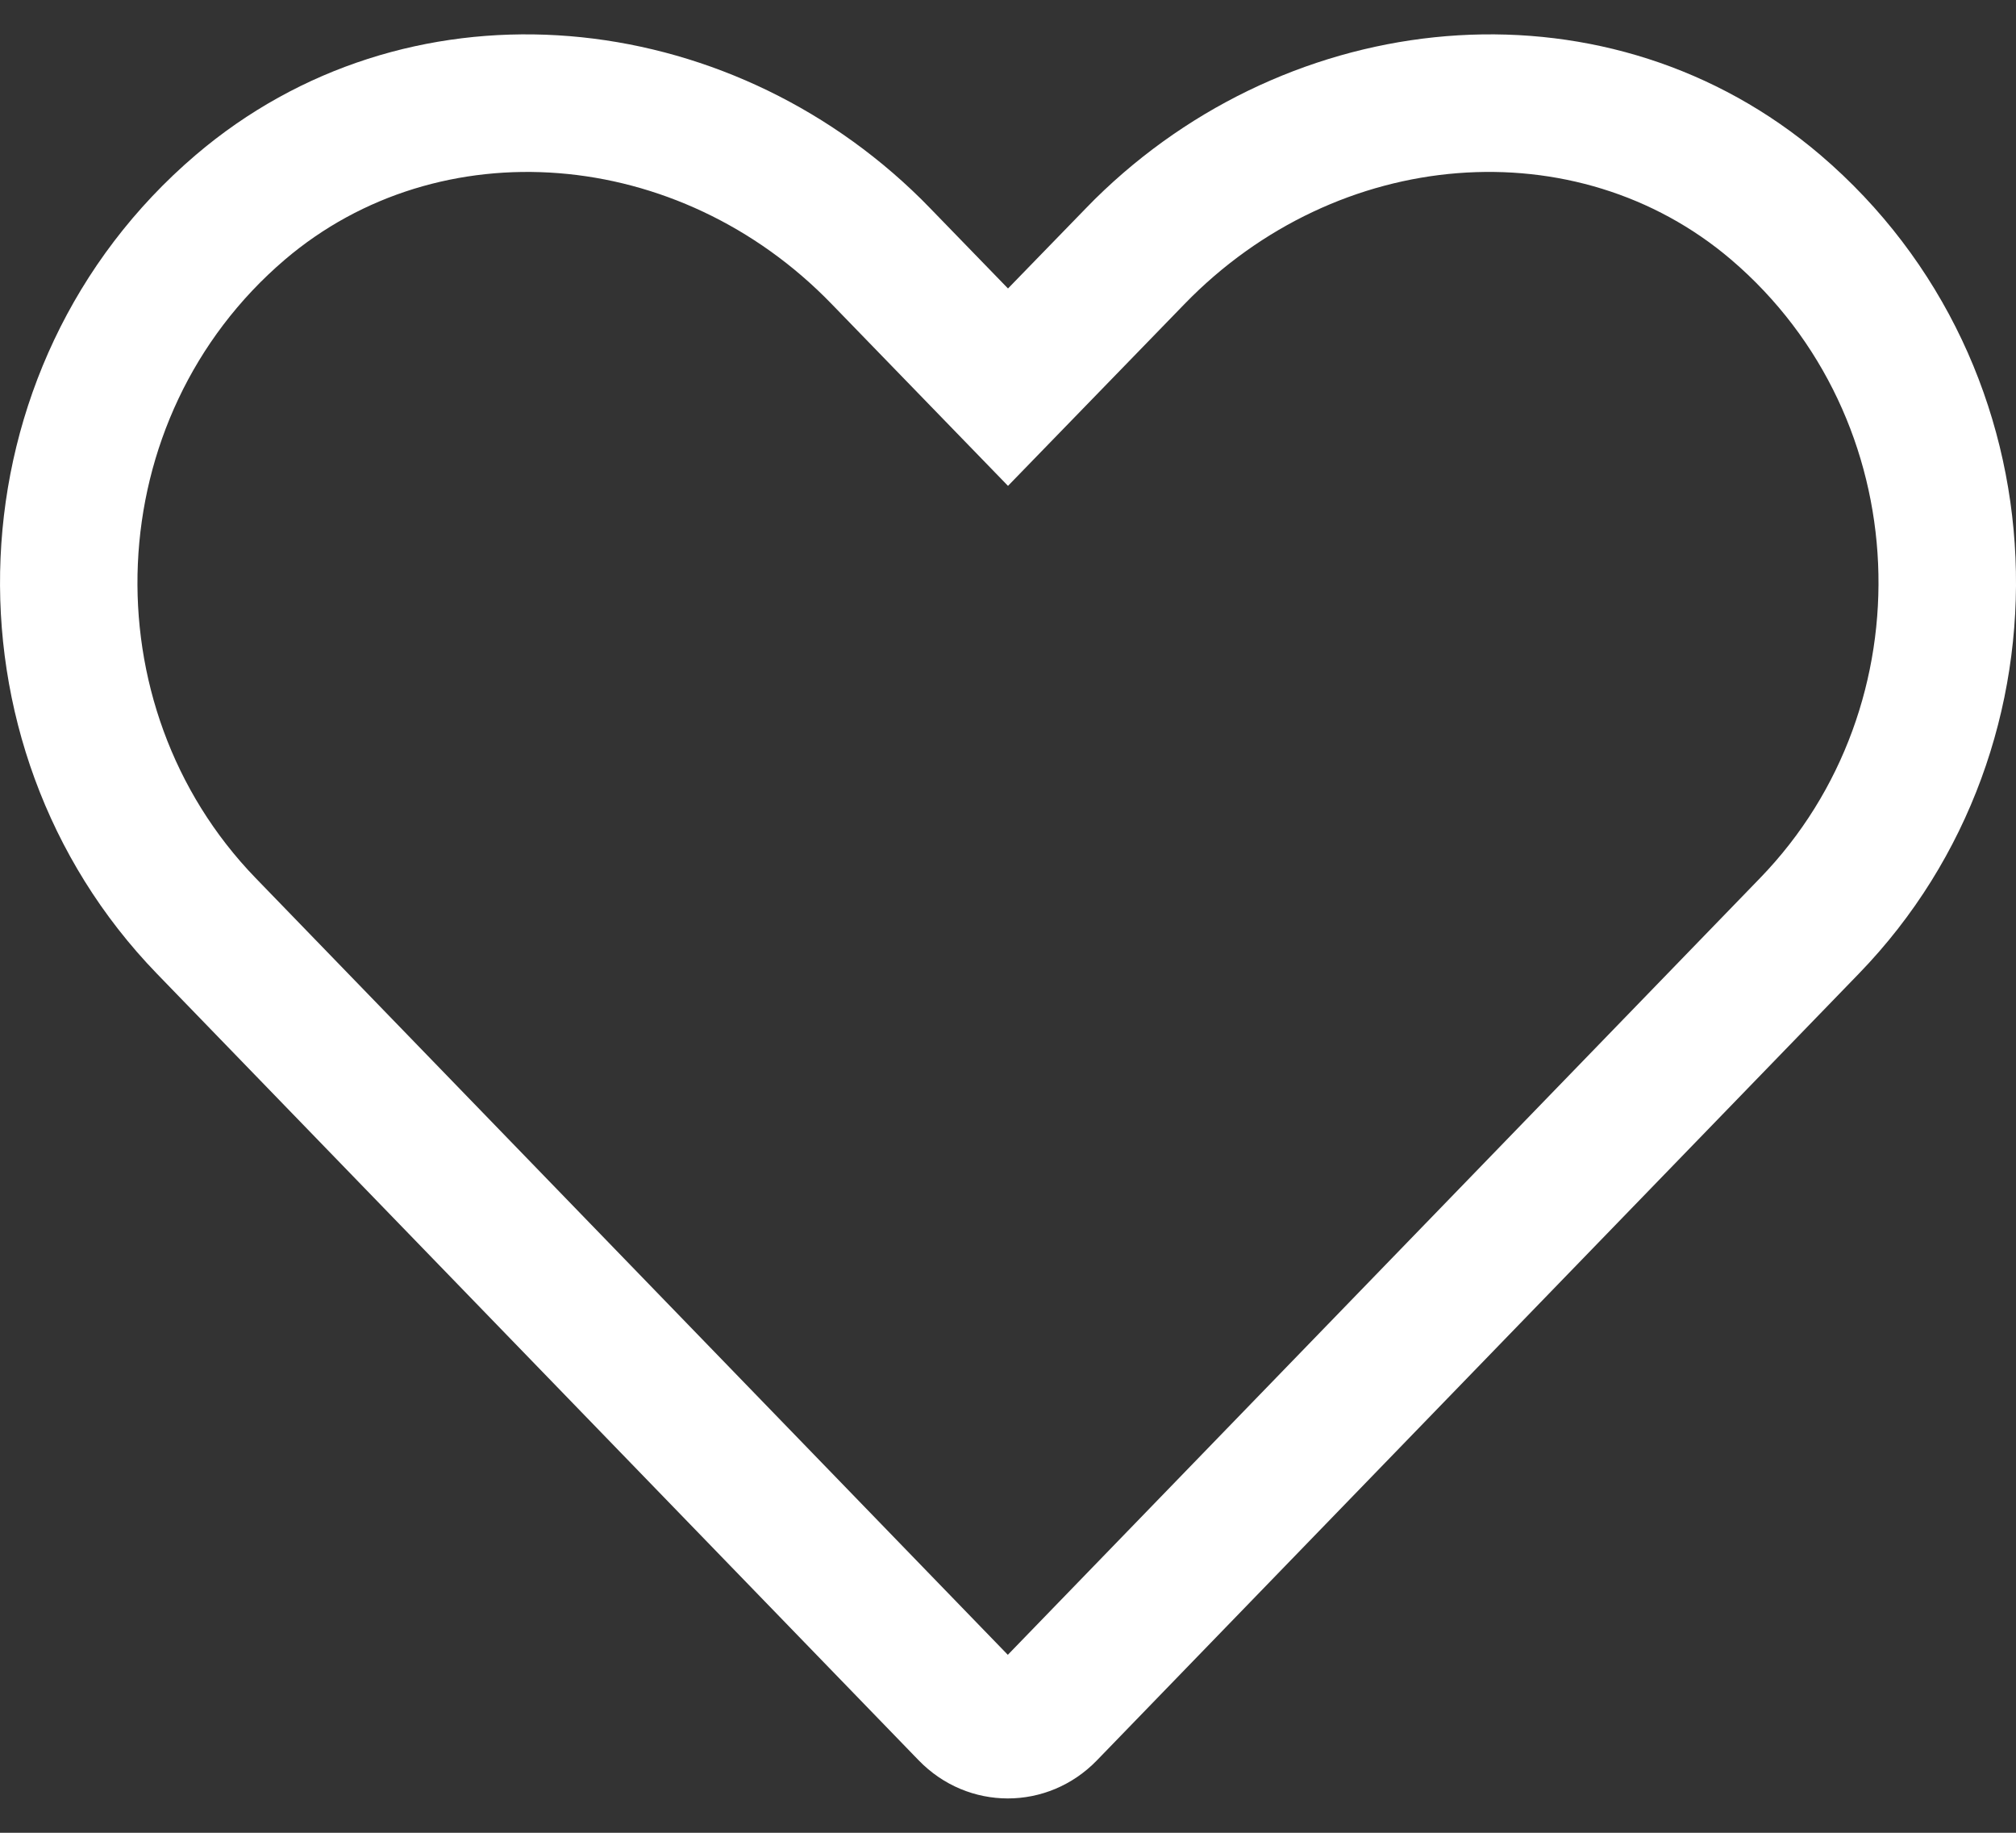 <svg width="22" height="20" viewBox="0 0 22 20" fill="none" xmlns="http://www.w3.org/2000/svg">
<rect x="0" y="0" width="22" height="20" fill="#333333" stroke="none"/>
<path fill-rule="evenodd" clip-rule="evenodd" d="M20.286 10.624C22.705 8.128 22.563 3.994 19.865 1.691C17.582 -0.254 14.222 0.026 12.05 2.075C11.981 2.14 11.913 2.207 11.847 2.276L11 3.148L10.154 2.276C10.088 2.207 10.02 2.14 9.951 2.075C7.782 0.026 4.418 -0.254 2.136 1.691C-0.562 3.994 -0.704 8.128 1.711 10.624L10.025 19.209C10.562 19.764 11.434 19.764 11.971 19.209L20.286 10.624ZM10.998 18.058L19.208 9.581C21.033 7.697 20.921 4.566 18.891 2.833C17.209 1.399 14.601 1.589 12.924 3.32L11 5.302L9.076 3.318C7.404 1.59 4.792 1.399 3.109 2.833M10.998 18.058L2.789 9.581C0.967 7.698 1.079 4.566 3.109 2.833" fill="white"/>
</svg>
